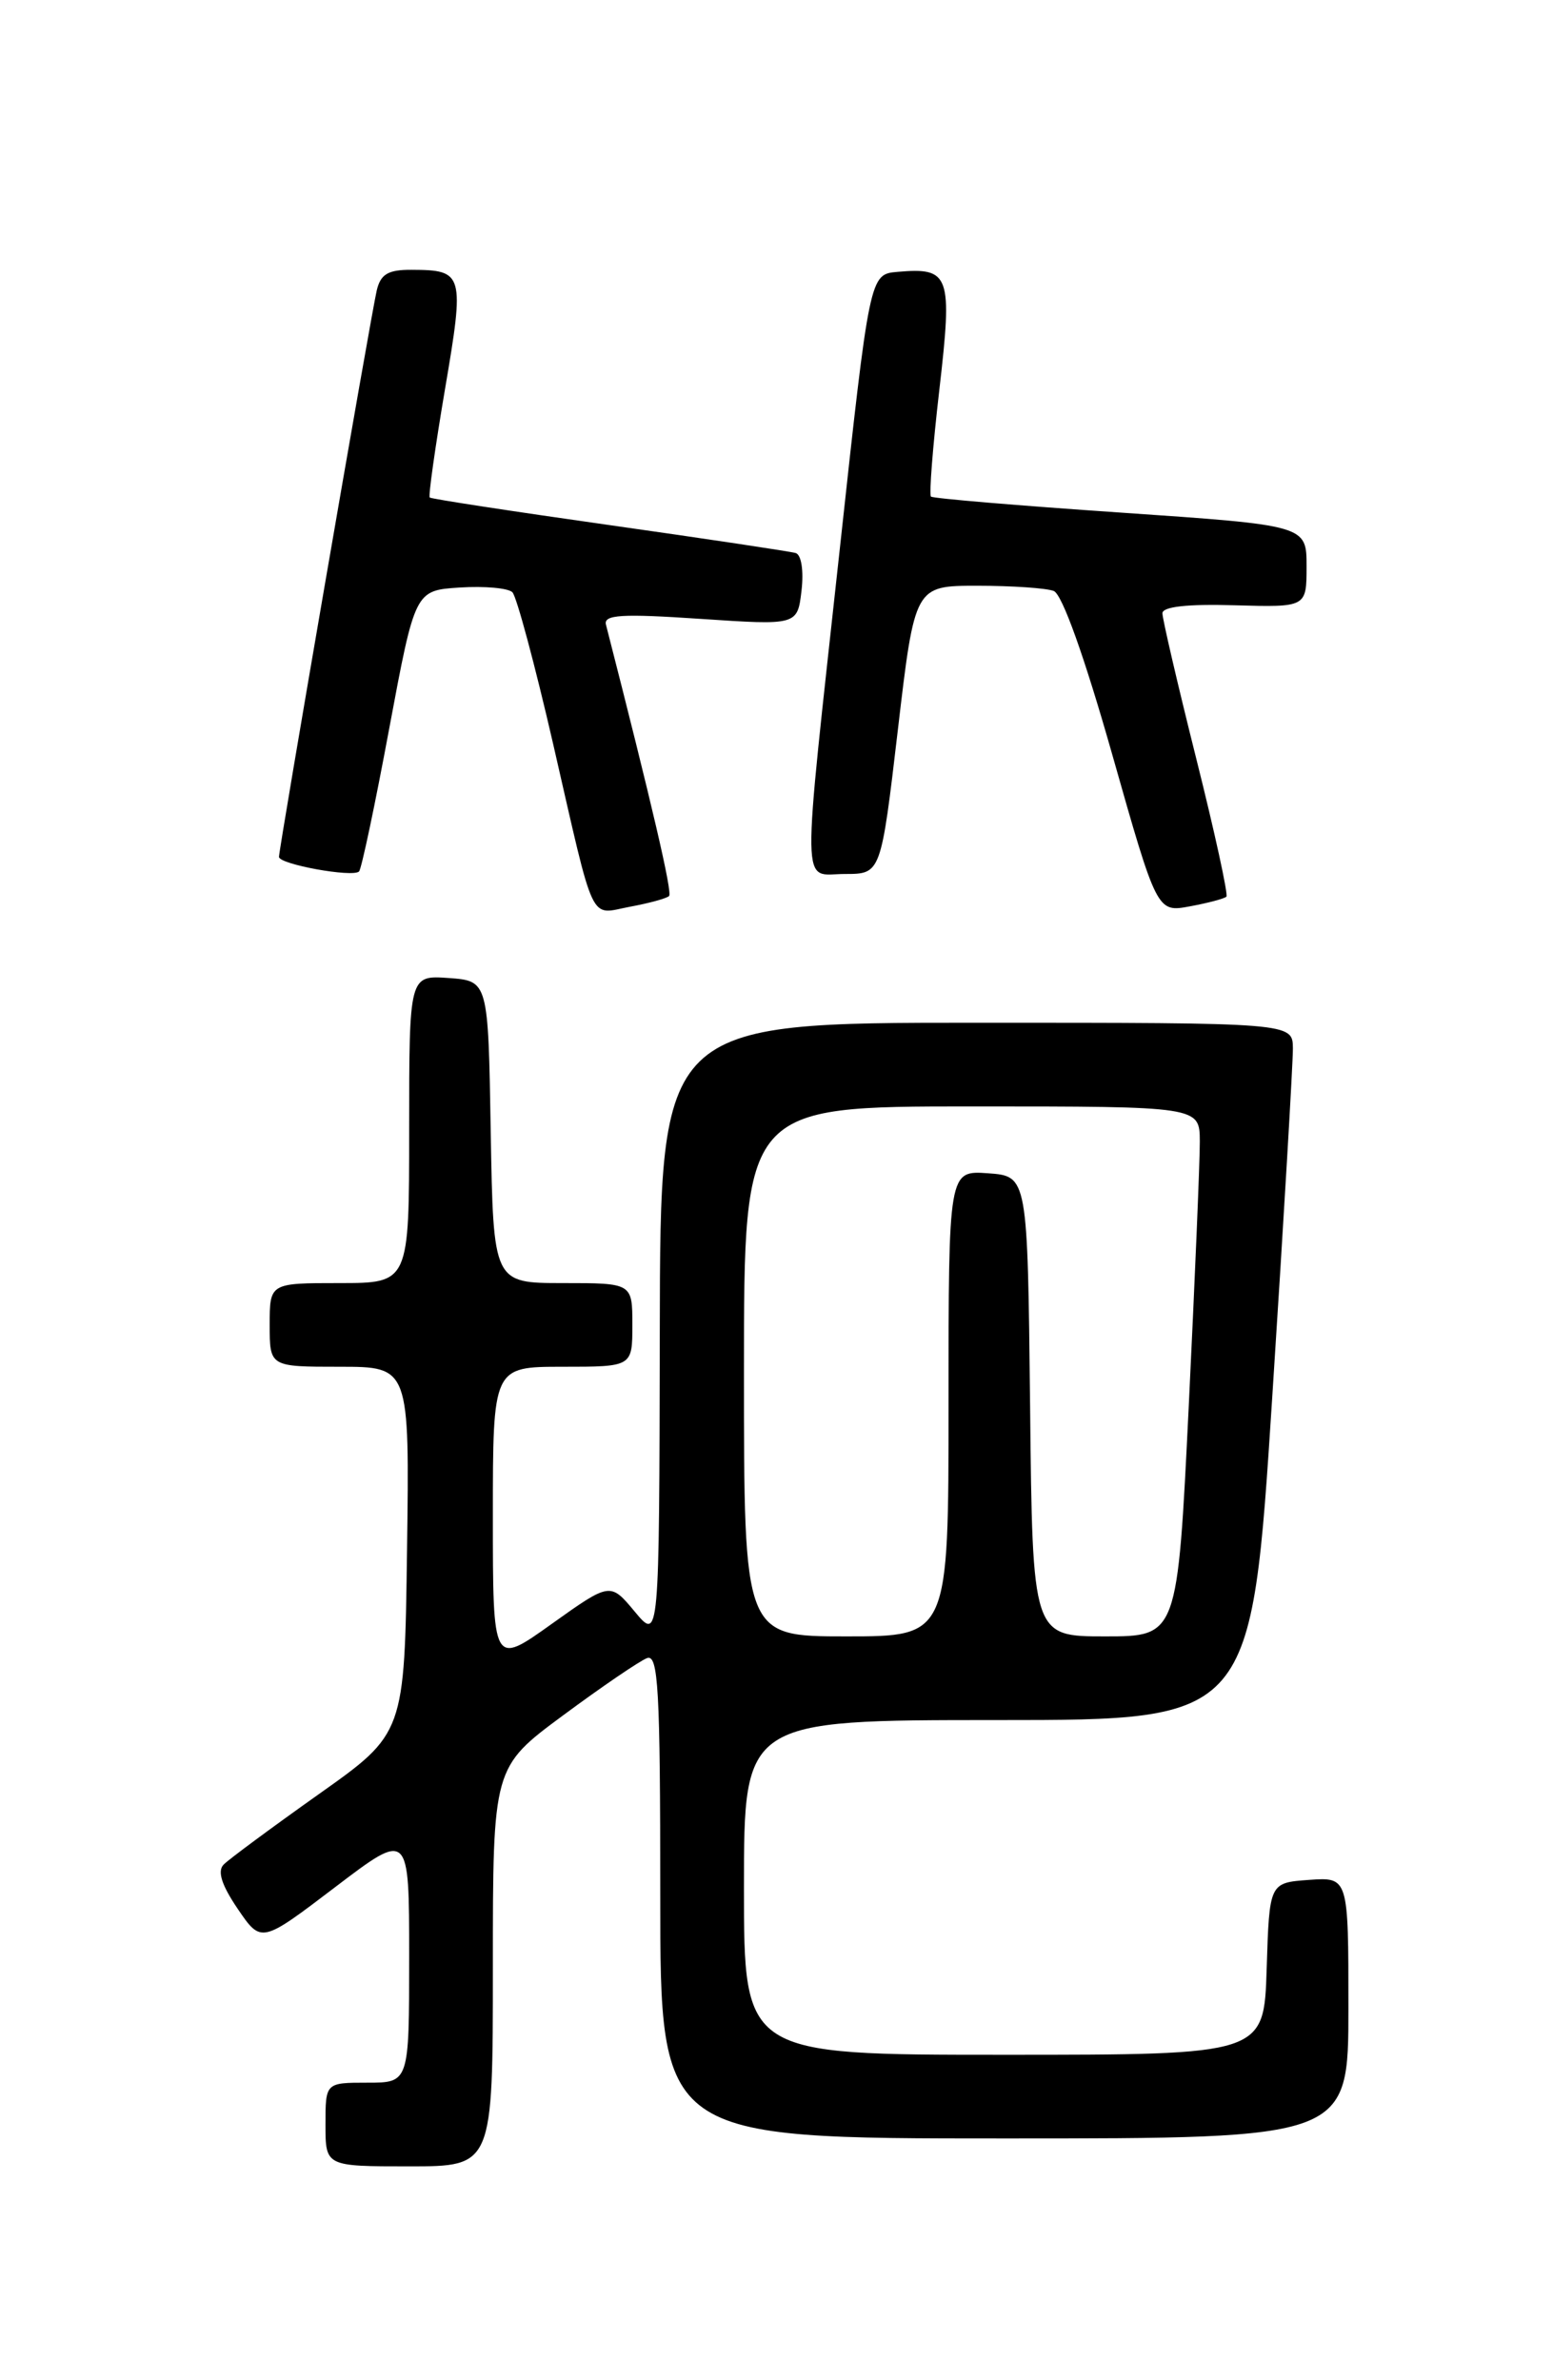 <?xml version="1.0" encoding="UTF-8" standalone="no"?>
<!DOCTYPE svg PUBLIC "-//W3C//DTD SVG 1.1//EN" "http://www.w3.org/Graphics/SVG/1.1/DTD/svg11.dtd" >
<svg xmlns="http://www.w3.org/2000/svg" xmlns:xlink="http://www.w3.org/1999/xlink" version="1.1" viewBox="0 0 167 256">
 <g >
 <path fill="currentColor"
d=" M 53.00 211.54 C 53.00 190.08 53.00 190.08 60.57 184.48 C 64.73 181.40 68.78 178.64 69.57 178.34 C 70.79 177.87 71.00 181.65 71.00 203.89 C 71.00 230.00 71.00 230.00 108.00 230.00 C 145.00 230.00 145.00 230.00 145.00 215.94 C 145.00 201.89 145.00 201.89 140.75 202.19 C 136.50 202.50 136.50 202.50 136.21 211.75 C 135.92 221.00 135.92 221.00 107.96 221.00 C 80.00 221.00 80.00 221.00 80.00 203.00 C 80.00 185.00 80.00 185.00 107.29 185.00 C 134.57 185.00 134.57 185.00 136.81 150.25 C 138.05 131.14 139.04 114.26 139.03 112.75 C 139.00 110.00 139.00 110.00 105.00 110.00 C 71.00 110.00 71.00 110.00 70.95 143.25 C 70.89 176.50 70.89 176.50 68.26 173.34 C 65.62 170.17 65.62 170.17 59.31 174.67 C 53.00 179.18 53.00 179.18 53.00 163.09 C 53.00 147.00 53.00 147.00 60.50 147.00 C 68.00 147.00 68.00 147.00 68.00 142.50 C 68.00 138.00 68.00 138.00 60.52 138.00 C 53.05 138.00 53.05 138.00 52.77 121.75 C 52.50 105.50 52.50 105.50 48.25 105.19 C 44.00 104.89 44.00 104.89 44.00 121.44 C 44.00 138.00 44.00 138.00 36.50 138.00 C 29.00 138.00 29.00 138.00 29.00 142.50 C 29.00 147.00 29.00 147.00 36.52 147.00 C 44.04 147.00 44.04 147.00 43.77 166.72 C 43.50 186.44 43.50 186.44 34.28 192.97 C 29.22 196.56 24.61 199.97 24.05 200.54 C 23.35 201.25 23.83 202.75 25.56 205.30 C 28.09 209.02 28.09 209.02 36.04 202.97 C 44.00 196.91 44.00 196.91 44.00 210.46 C 44.00 224.00 44.00 224.00 39.50 224.00 C 35.00 224.00 35.00 224.00 35.00 228.50 C 35.00 233.00 35.00 233.00 44.00 233.00 C 53.00 233.00 53.00 233.00 53.00 211.54 Z  M 71.95 96.37 C 72.32 96.01 70.14 86.63 65.16 67.18 C 64.89 66.11 66.85 65.99 75.29 66.56 C 85.75 67.26 85.75 67.26 86.19 63.52 C 86.44 61.38 86.17 59.66 85.56 59.48 C 84.98 59.31 75.95 57.95 65.50 56.47 C 55.05 54.99 46.37 53.66 46.21 53.51 C 46.05 53.37 46.79 48.13 47.85 41.87 C 49.97 29.42 49.87 29.04 44.27 29.02 C 41.73 29.00 40.92 29.49 40.51 31.25 C 39.89 33.89 30.01 91.19 30.00 92.16 C 30.00 92.96 37.93 94.40 38.61 93.73 C 38.87 93.47 40.33 86.56 41.85 78.38 C 44.63 63.50 44.63 63.50 49.45 63.19 C 52.11 63.02 54.65 63.25 55.10 63.70 C 55.55 64.15 57.52 71.49 59.48 80.01 C 64.05 99.94 63.30 98.35 67.76 97.52 C 69.82 97.14 71.70 96.62 71.95 96.37 Z  M 131.88 96.44 C 132.09 96.24 130.63 89.54 128.63 81.56 C 126.63 73.58 125.00 66.56 125.00 65.96 C 125.00 65.25 127.69 64.95 132.75 65.10 C 140.50 65.32 140.50 65.32 140.50 60.91 C 140.50 56.50 140.50 56.50 120.50 55.13 C 109.50 54.38 100.33 53.61 100.11 53.41 C 99.90 53.22 100.30 48.05 101.01 41.93 C 102.44 29.53 102.16 28.75 96.51 29.24 C 93.52 29.50 93.52 29.50 90.31 59.00 C 86.16 97.11 86.11 94.00 90.86 94.00 C 94.73 94.00 94.73 94.00 96.55 78.50 C 98.37 63.00 98.37 63.00 105.10 63.00 C 108.81 63.00 112.50 63.25 113.31 63.56 C 114.22 63.91 116.61 70.61 119.60 81.14 C 124.42 98.14 124.42 98.14 127.96 97.48 C 129.91 97.12 131.67 96.65 131.88 96.44 Z  M 80.00 147.50 C 80.00 119.00 80.00 119.00 104.50 119.00 C 129.00 119.00 129.00 119.00 129.02 122.75 C 129.03 124.81 128.49 137.64 127.83 151.25 C 126.62 176.00 126.62 176.00 118.83 176.00 C 111.03 176.00 111.03 176.00 110.77 151.25 C 110.50 126.50 110.50 126.50 106.25 126.19 C 102.00 125.89 102.00 125.89 102.00 150.94 C 102.00 176.00 102.00 176.00 91.00 176.00 C 80.00 176.00 80.00 176.00 80.00 147.50 Z "/>
</g>
</svg>